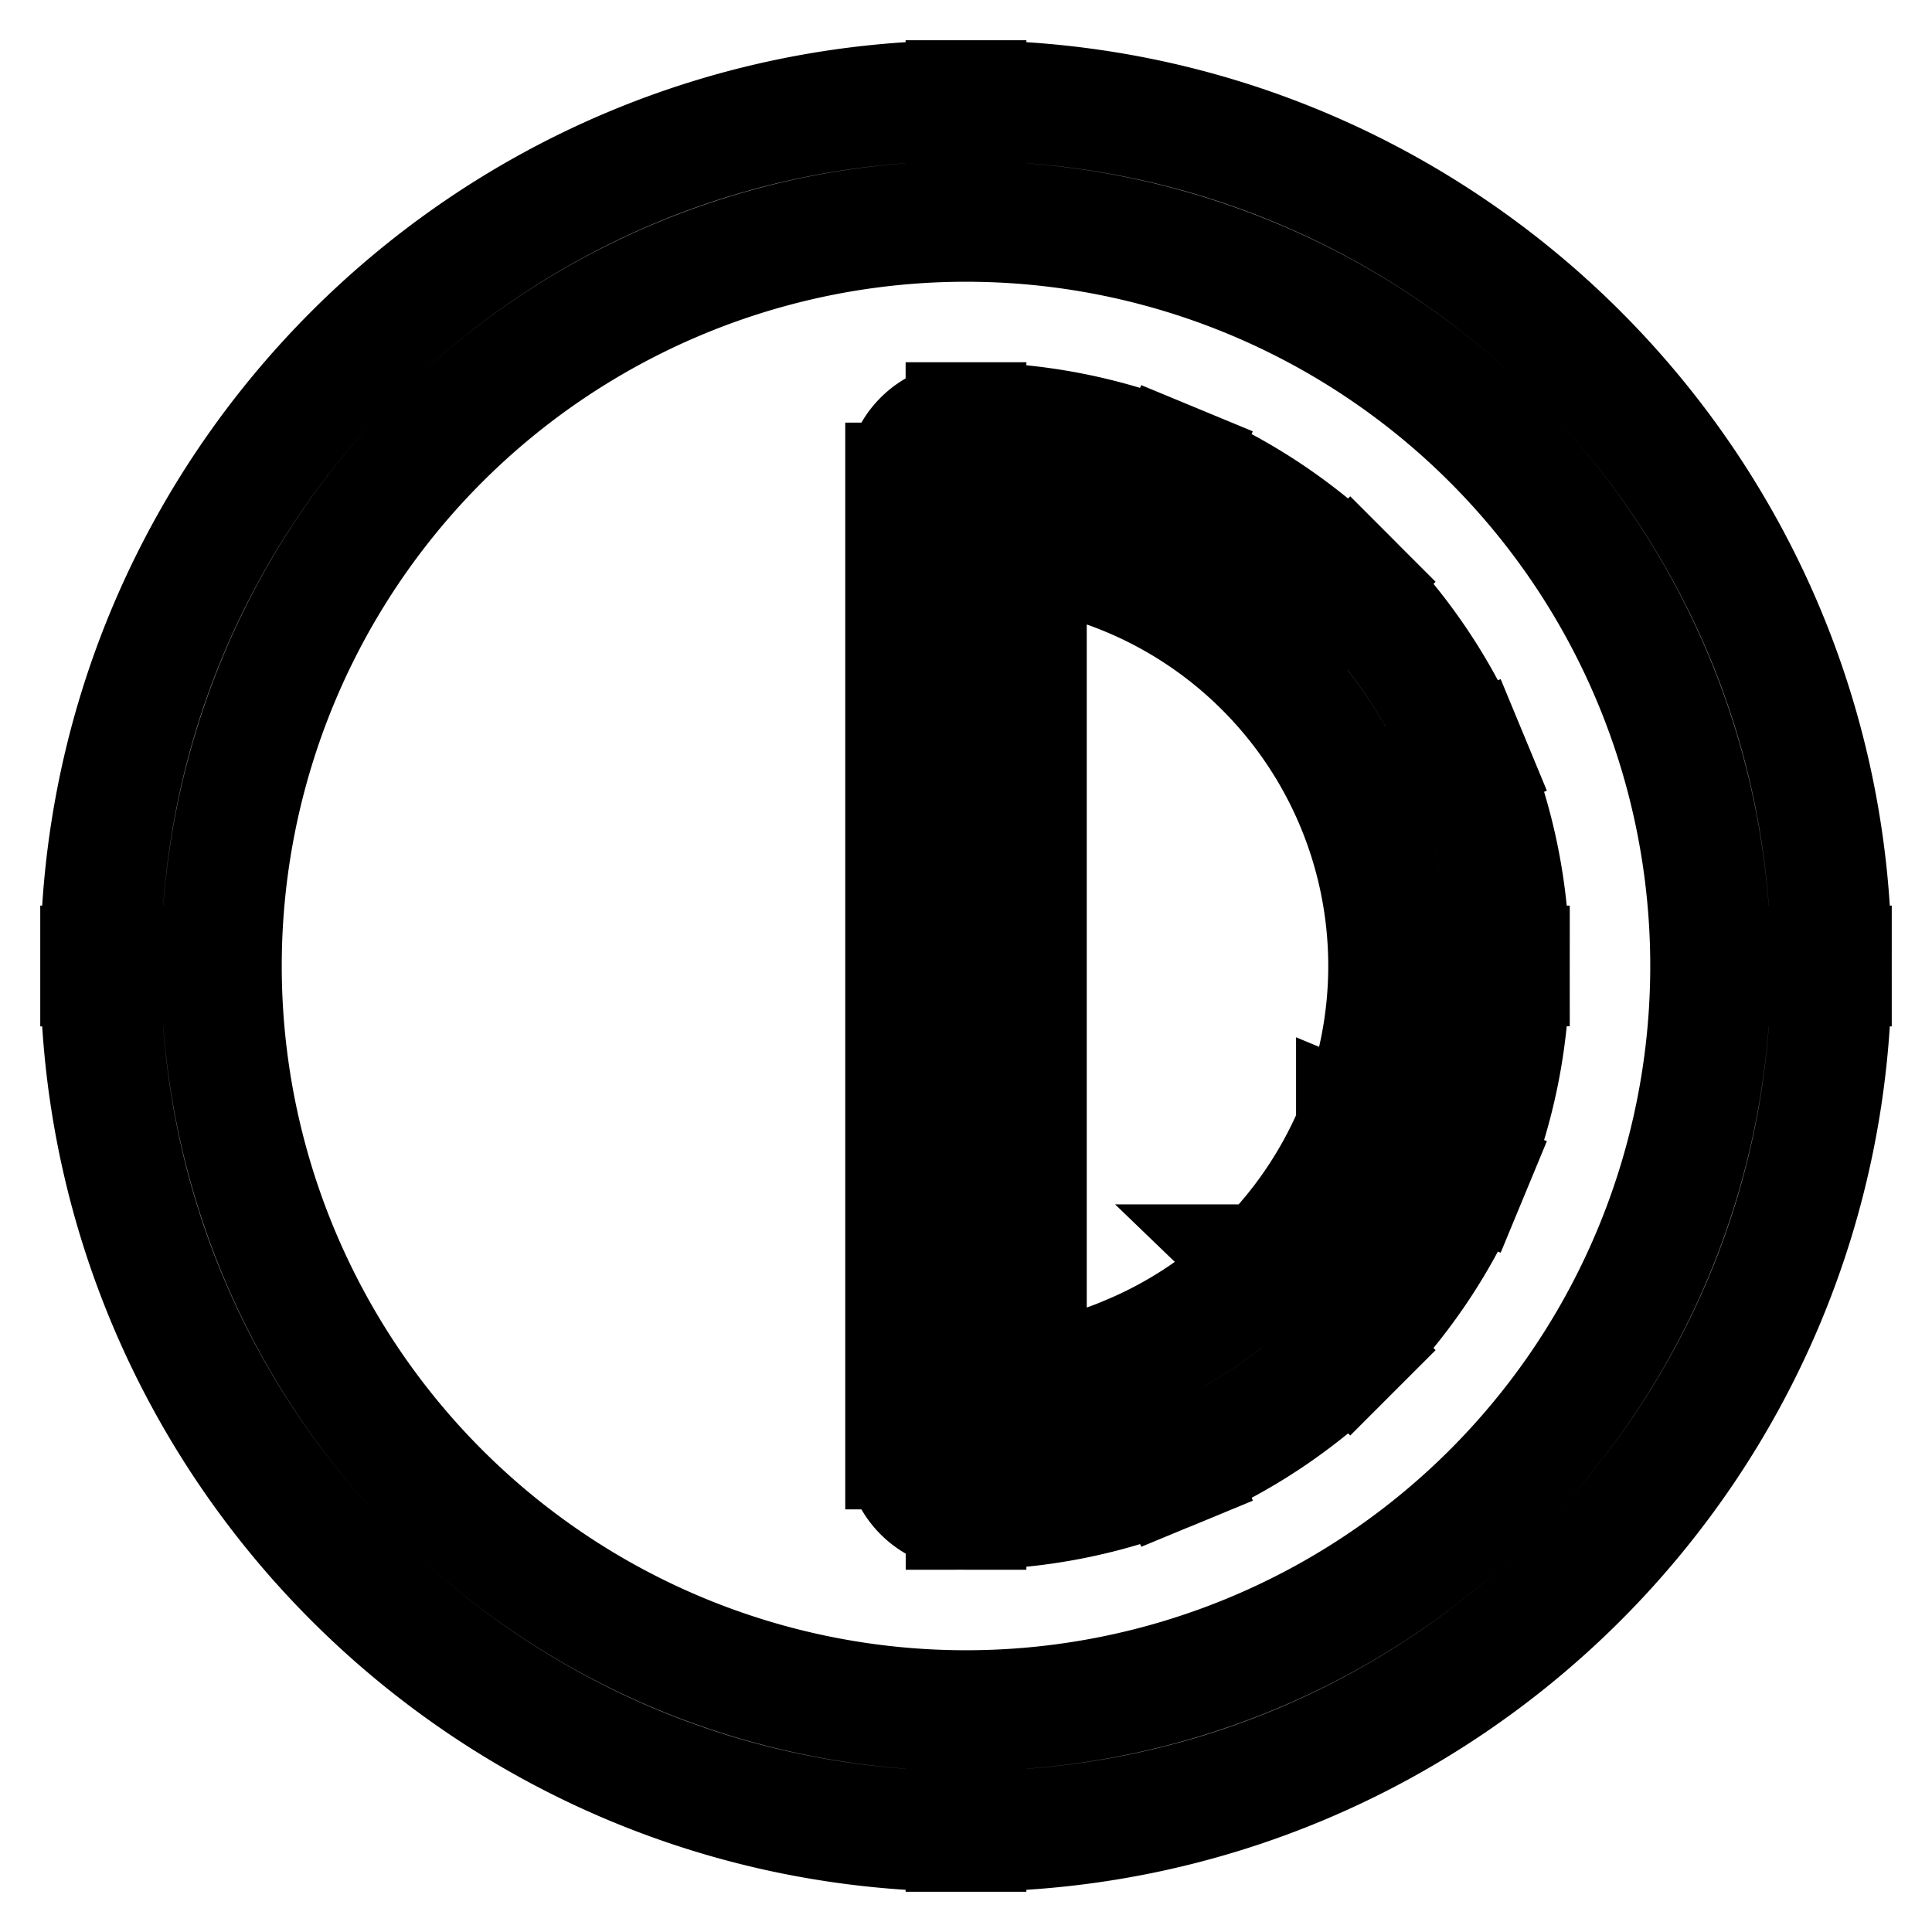 <svg xmlns="http://www.w3.org/2000/svg" fill="none" viewBox="0 0 24 24" stroke-width="1.5" stroke="currentColor" aria-hidden="true" data-slot="icon">
  <path d="M12 6v-.75a.75.75 0 0 0-.75.75H12Zm0 12h-.75c0 .414.336.75.75.75V18Zm0-11.25c.69 0 1.372.136 2.01.4l.573-1.386A6.75 6.75 0 0 0 12 5.25v1.5Zm2.01.4a5.25 5.25 0 0 1 1.702 1.138l1.061-1.061a6.75 6.75 0 0 0-2.19-1.463L14.01 7.15Zm1.702 1.138A5.251 5.251 0 0 1 16.85 9.99l1.386-.574a6.75 6.75 0 0 0-1.463-2.19l-1.06 1.06ZM16.85 9.99c.264.637.4 1.32.4 2.009h1.5a6.75 6.75 0 0 0-.514-2.583l-1.386.574Zm.4 2.009c0 .69-.136 1.372-.4 2.01l1.386.573A6.75 6.75 0 0 0 18.75 12h-1.5Zm-.4 2.01a5.252 5.252 0 0 1-1.138 1.702l1.061 1.061a6.75 6.75 0 0 0 1.463-2.19l-1.386-.574Zm-1.138 1.702a5.252 5.252 0 0 1-1.703 1.138l.574 1.386a6.75 6.75 0 0 0 2.19-1.463l-1.06-1.06ZM14.01 16.85c-.637.264-1.32.4-2.009.4v1.5a6.75 6.75 0 0 0 2.583-.514l-.574-1.386ZM21.25 12A9.25 9.25 0 0 1 12 21.25v1.5c5.937 0 10.75-4.813 10.75-10.75h-1.5ZM12 21.25A9.25 9.25 0 0 1 2.75 12h-1.5c0 5.937 4.813 10.75 10.75 10.75v-1.5ZM2.75 12A9.25 9.25 0 0 1 12 2.75v-1.5C6.063 1.25 1.25 6.063 1.25 12h1.5ZM12 2.75A9.25 9.25 0 0 1 21.25 12h1.5c0-5.937-4.813-10.75-10.75-10.75v1.5ZM12.75 18V6h-1.5v12h1.5Z"/>
</svg>
